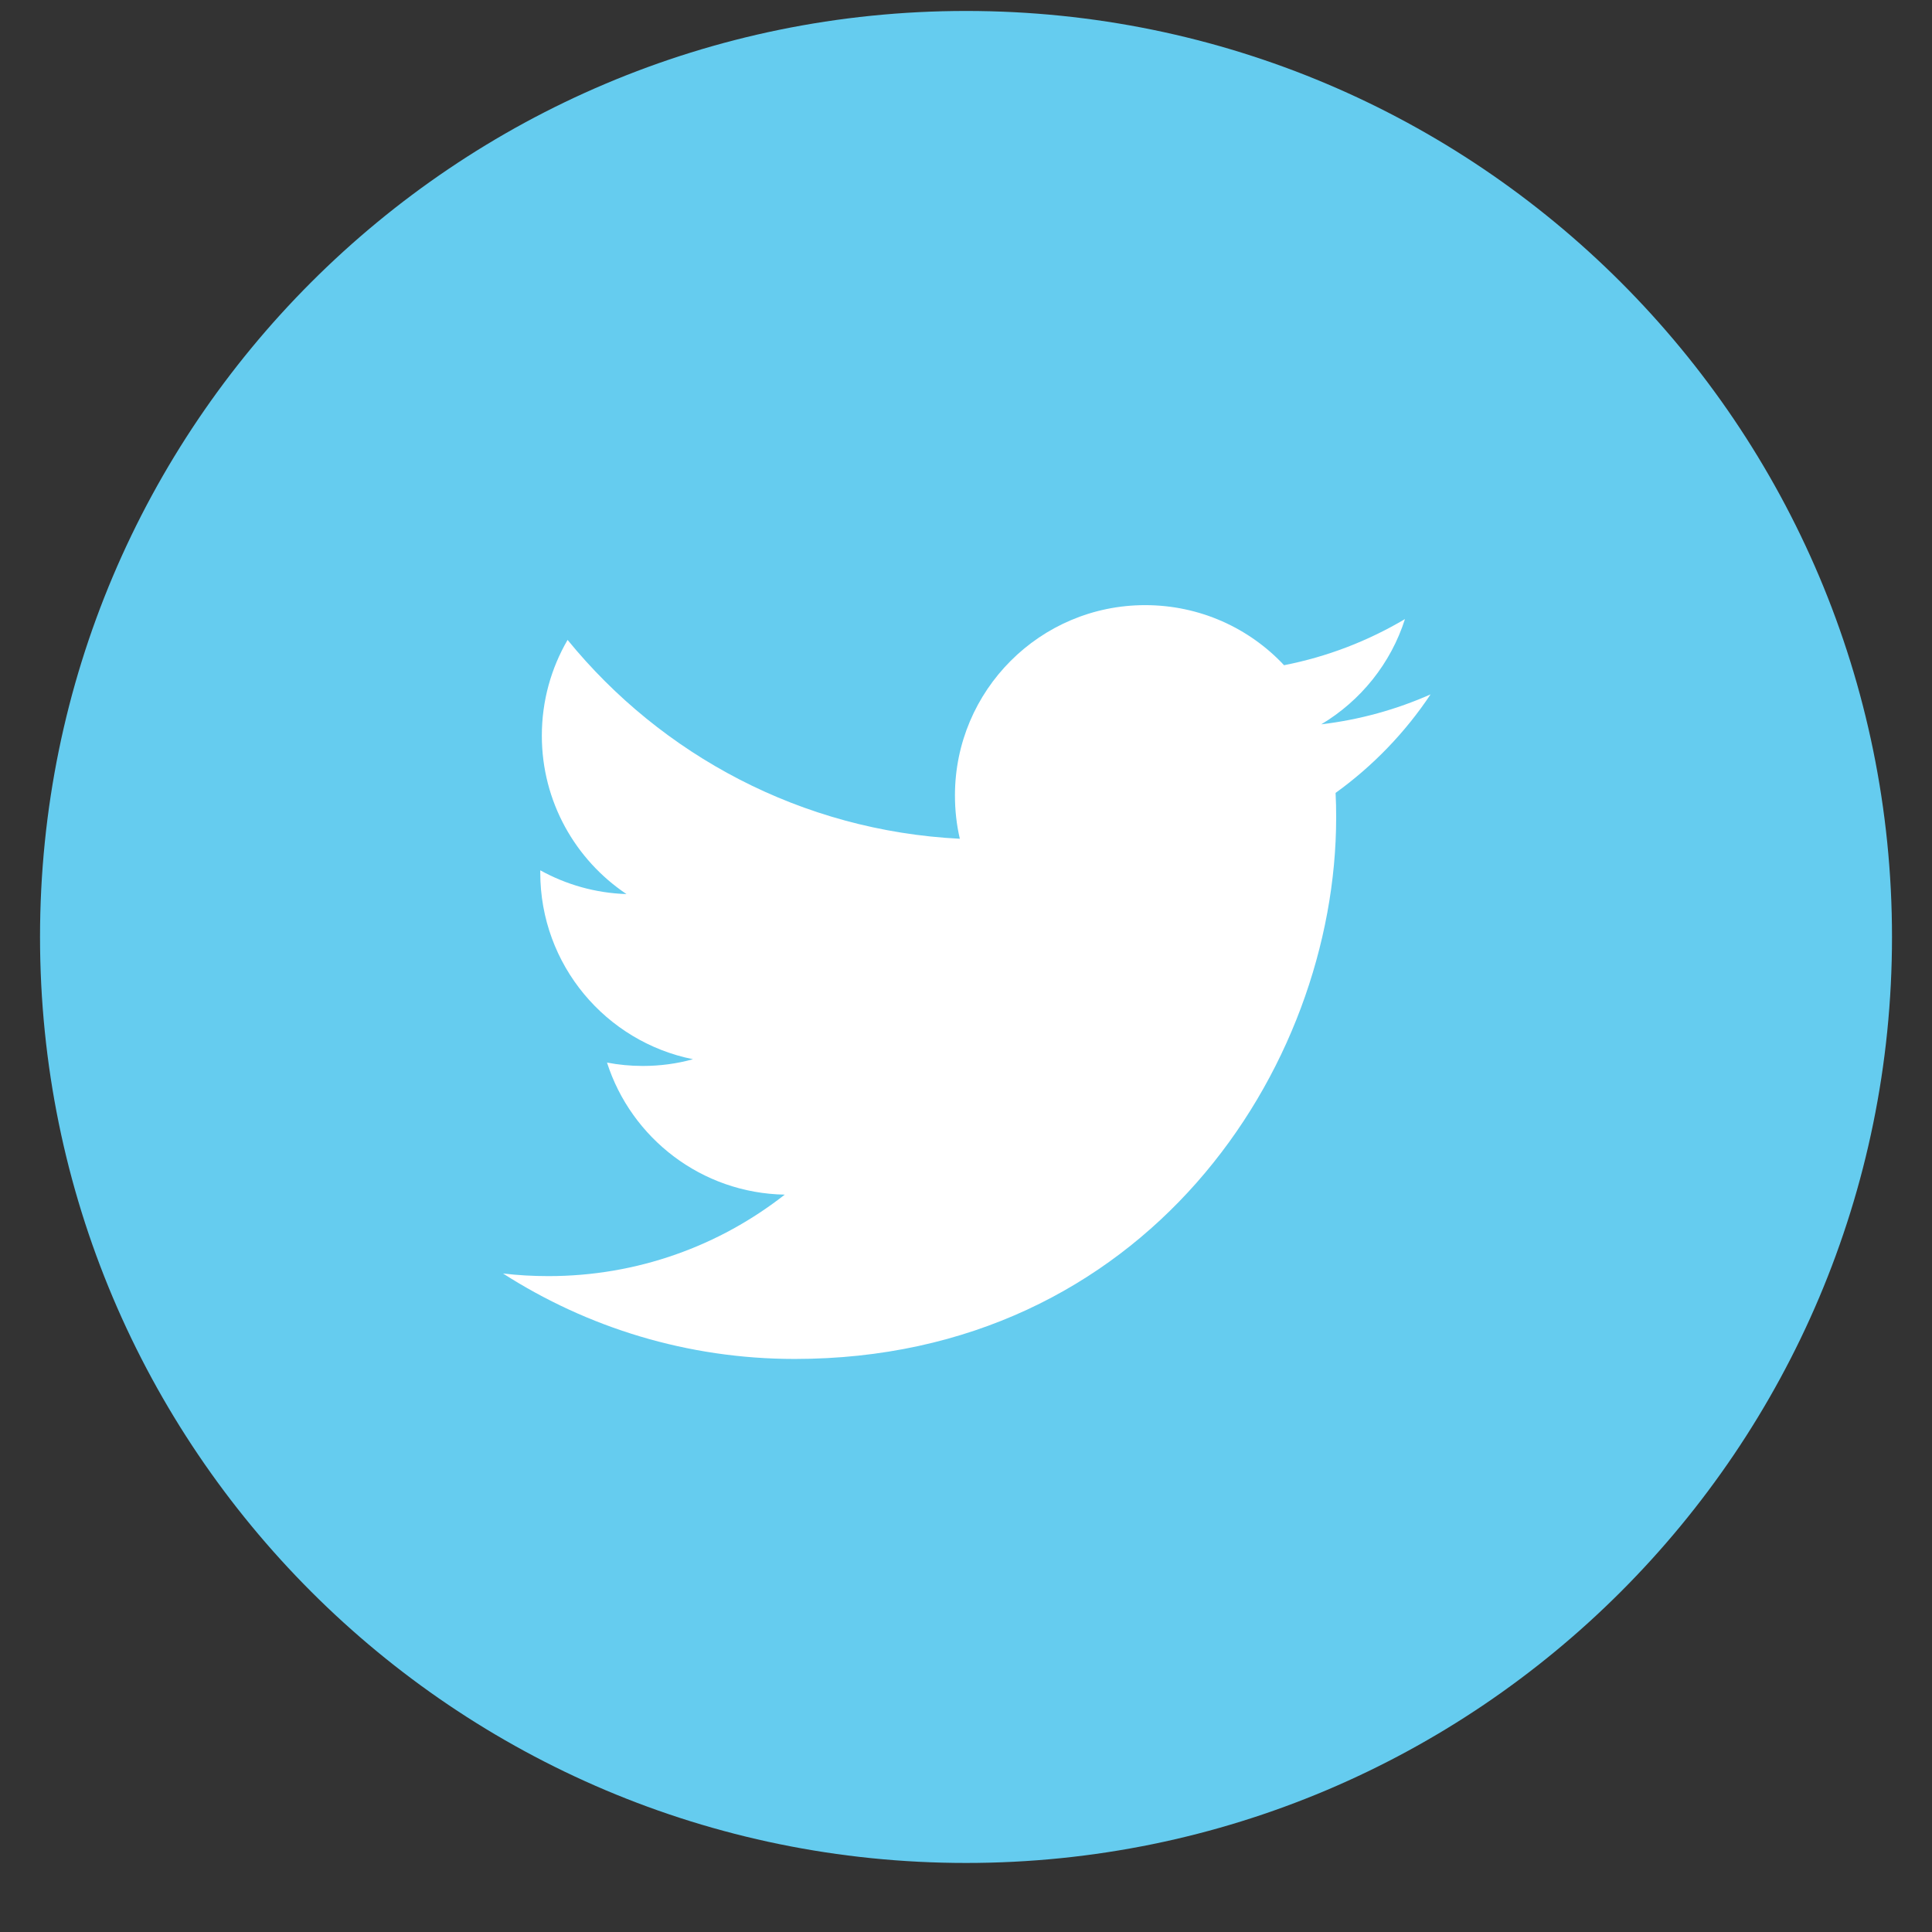 <?xml version="1.0" encoding="utf-8"?>
<!-- Generator: Adobe Illustrator 16.0.0, SVG Export Plug-In . SVG Version: 6.00 Build 0)  -->
<!DOCTYPE svg PUBLIC "-//W3C//DTD SVG 1.1//EN" "http://www.w3.org/Graphics/SVG/1.1/DTD/svg11.dtd">
<svg version="1.1" id="Layer_1" xmlns="http://www.w3.org/2000/svg" xmlns:xlink="http://www.w3.org/1999/xlink" x="0px" y="0px"
	 width="64px" height="64px" viewBox="0 0 64 64" enable-background="new 0 0 64 64" xml:space="preserve">
<rect x="0" y="0" width="64" height="64" fill="#333333" stroke="none"/>
<path fill="#65CCEF" d="M32.002,61.713c16.941,0,30.673-13.733,30.673-30.674S48.943,0.363,32.002,0.363
	c-16.942,0-30.676,13.734-30.676,30.675S15.06,61.713,32.002,61.713"/>
<path fill="#FFFFFF" d="M47.39,23.002c-1.13,0.501-2.345,0.84-3.621,0.992c1.304-0.78,2.304-2.015,2.772-3.486
	c-1.219,0.722-2.564,1.246-4.005,1.528c-1.145-1.225-2.786-1.99-4.601-1.99c-3.48,0-6.301,2.823-6.301,6.304
	c0,0.495,0.054,0.974,0.162,1.435c-5.239-0.263-9.882-2.771-12.994-6.587c-0.543,0.934-0.853,2.016-0.853,3.172
	c0,2.186,1.113,4.115,2.804,5.247c-1.033-0.032-2.006-0.317-2.856-0.787v0.077c0,3.056,2.173,5.603,5.059,6.181
	c-0.529,0.147-1.086,0.223-1.662,0.223c-0.407,0-0.803-0.038-1.186-0.112c0.801,2.503,3.129,4.326,5.888,4.375
	c-2.158,1.692-4.876,2.699-7.829,2.699c-0.509,0-1.011-0.028-1.504-0.087c2.79,1.788,6.104,2.831,9.663,2.831
	c11.598,0,17.936-9.604,17.936-17.936c0-0.274-0.004-0.546-0.019-0.815C45.478,25.376,46.548,24.266,47.39,23.002"/>
</svg>
